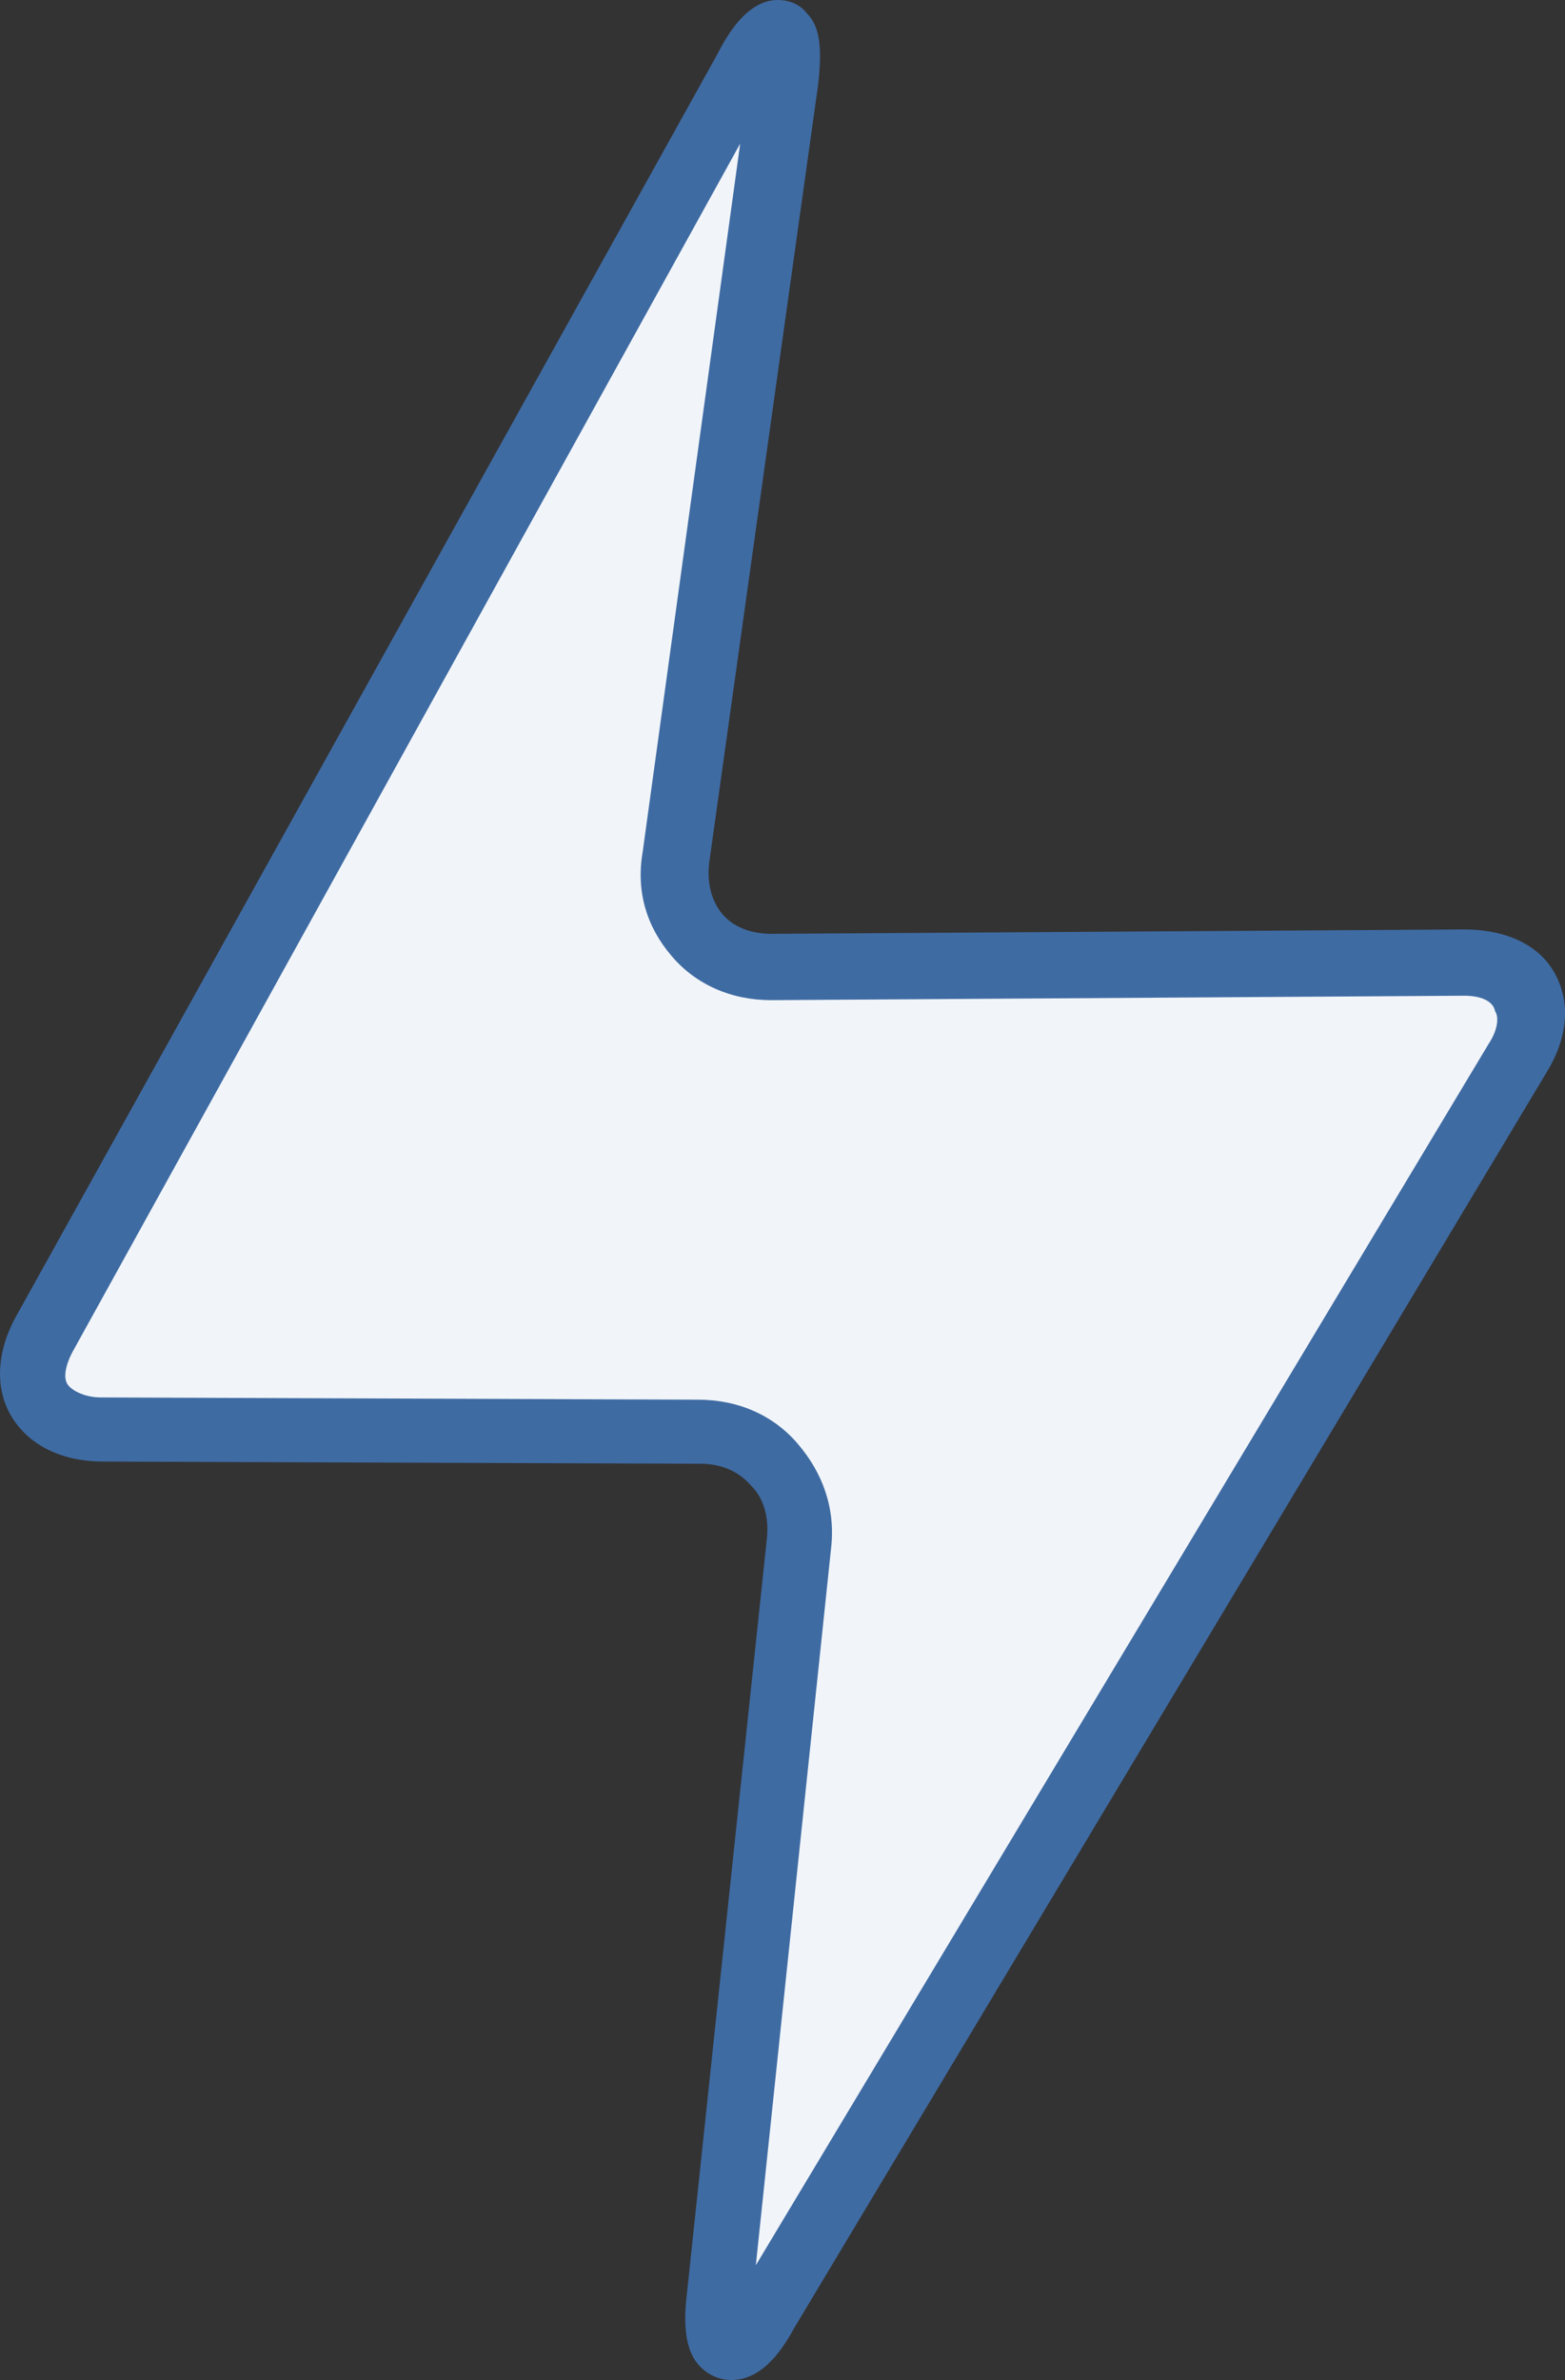 <?xml version="1.0" encoding="UTF-8"?>
<svg xmlns="http://www.w3.org/2000/svg" xmlns:xlink="http://www.w3.org/1999/xlink" width="25pt" height="38pt" viewBox="0 0 25 38" version="1.1">
<rect x="0" y="0" width="25" height="38" fill="#333333" stroke="none"/>
<g id="surface1">
<path style=" stroke:none;fill-rule:nonzero;fill:rgb(24.706%,41.961%,63.922%);fill-opacity:1;" d="M 24.84 15.547 C 24.59 15.086 24.059 14.84 23.387 14.84 L 12.32 14.91 C 12 14.91 11.719 14.805 11.539 14.594 C 11.363 14.383 11.293 14.102 11.328 13.781 L 13.066 1.375 C 13.137 0.777 13.102 0.422 12.887 0.211 C 12.781 0.07 12.605 0 12.426 0 C 12 0 11.684 0.422 11.469 0.848 L 0.262 21.008 C -0.055 21.574 -0.09 22.172 0.191 22.629 C 0.477 23.09 1.008 23.336 1.645 23.336 L 11.188 23.371 C 11.504 23.371 11.789 23.477 12 23.723 C 12.215 23.934 12.285 24.254 12.25 24.57 L 10.973 36.625 C 10.902 37.188 10.973 37.578 11.188 37.789 C 11.328 37.93 11.504 38 11.684 38 C 12.145 38 12.465 37.578 12.676 37.188 L 24.699 17.133 C 25.051 16.566 25.09 16.004 24.84 15.547 Z M 24.84 15.547 "/>
<path style=" stroke:none;fill-rule:nonzero;fill:rgb(100%,100%,100%);fill-opacity:0.929;" d="M 23.387 15.898 L 12.32 15.969 C 11.684 15.969 11.117 15.723 10.727 15.262 C 10.336 14.805 10.156 14.242 10.266 13.605 L 11.824 2.293 L 1.184 21.539 C 1.043 21.785 1.008 21.996 1.078 22.102 C 1.148 22.207 1.363 22.312 1.609 22.312 L 11.152 22.348 C 11.789 22.348 12.355 22.594 12.746 23.055 C 13.137 23.512 13.348 24.074 13.277 24.711 L 12.074 36.168 L 23.777 16.672 C 23.918 16.461 23.953 16.25 23.883 16.145 C 23.848 15.969 23.633 15.898 23.387 15.898 Z M 23.387 15.898 "/>
</g>
</svg>
